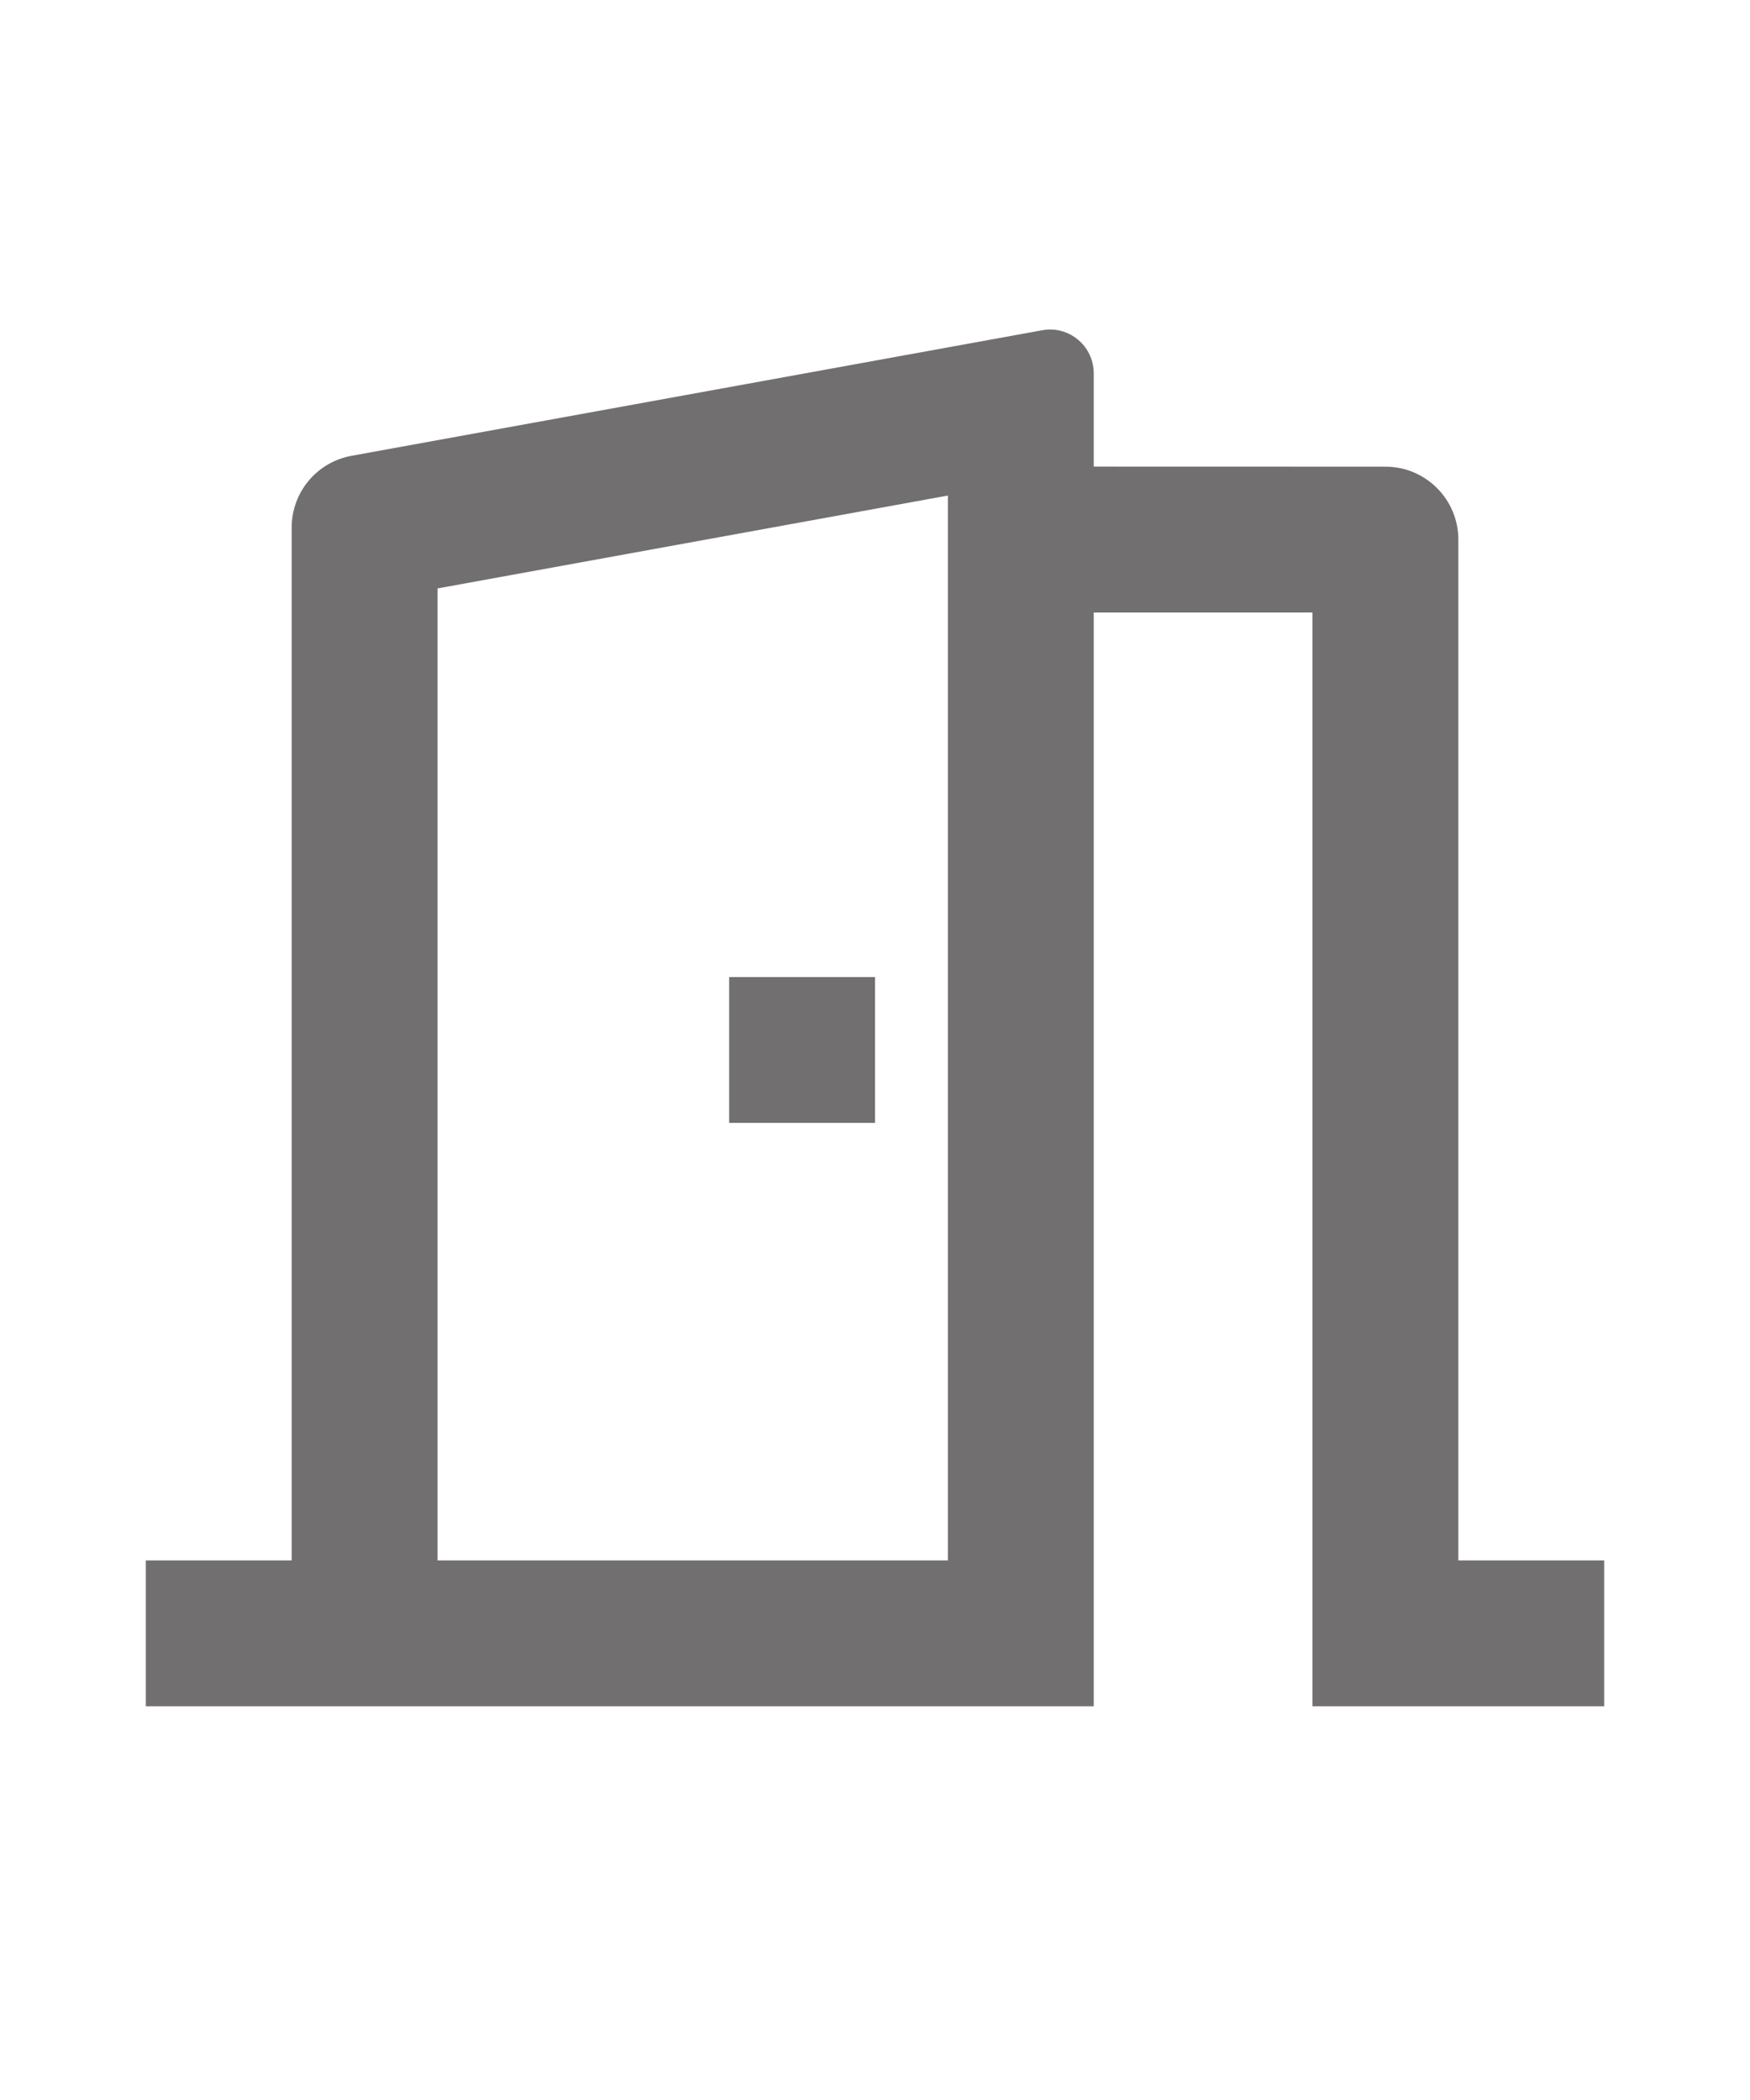 <?xml version="1.0" ?><svg viewBox="0 0 24 24" width="20" xmlns="http://www.w3.org/2000/svg" style=" fill:rgb(113, 111, 111)"><g><path d="M0 0H24V24H0z" fill="none"/><path d="M2 21v-2h2V4.835c0-.484.346-.898.821-.984l9.472-1.722c.326-.06.638.157.697.483.007.035.01.07.01.107v1.28L19 4c.552 0 1 .448 1 1v14h2v2h-4V6h-3v15H2zM13 4.396L6 5.67V19h7V4.396zM12 11v2h-2v-2h2z"/></g></svg>